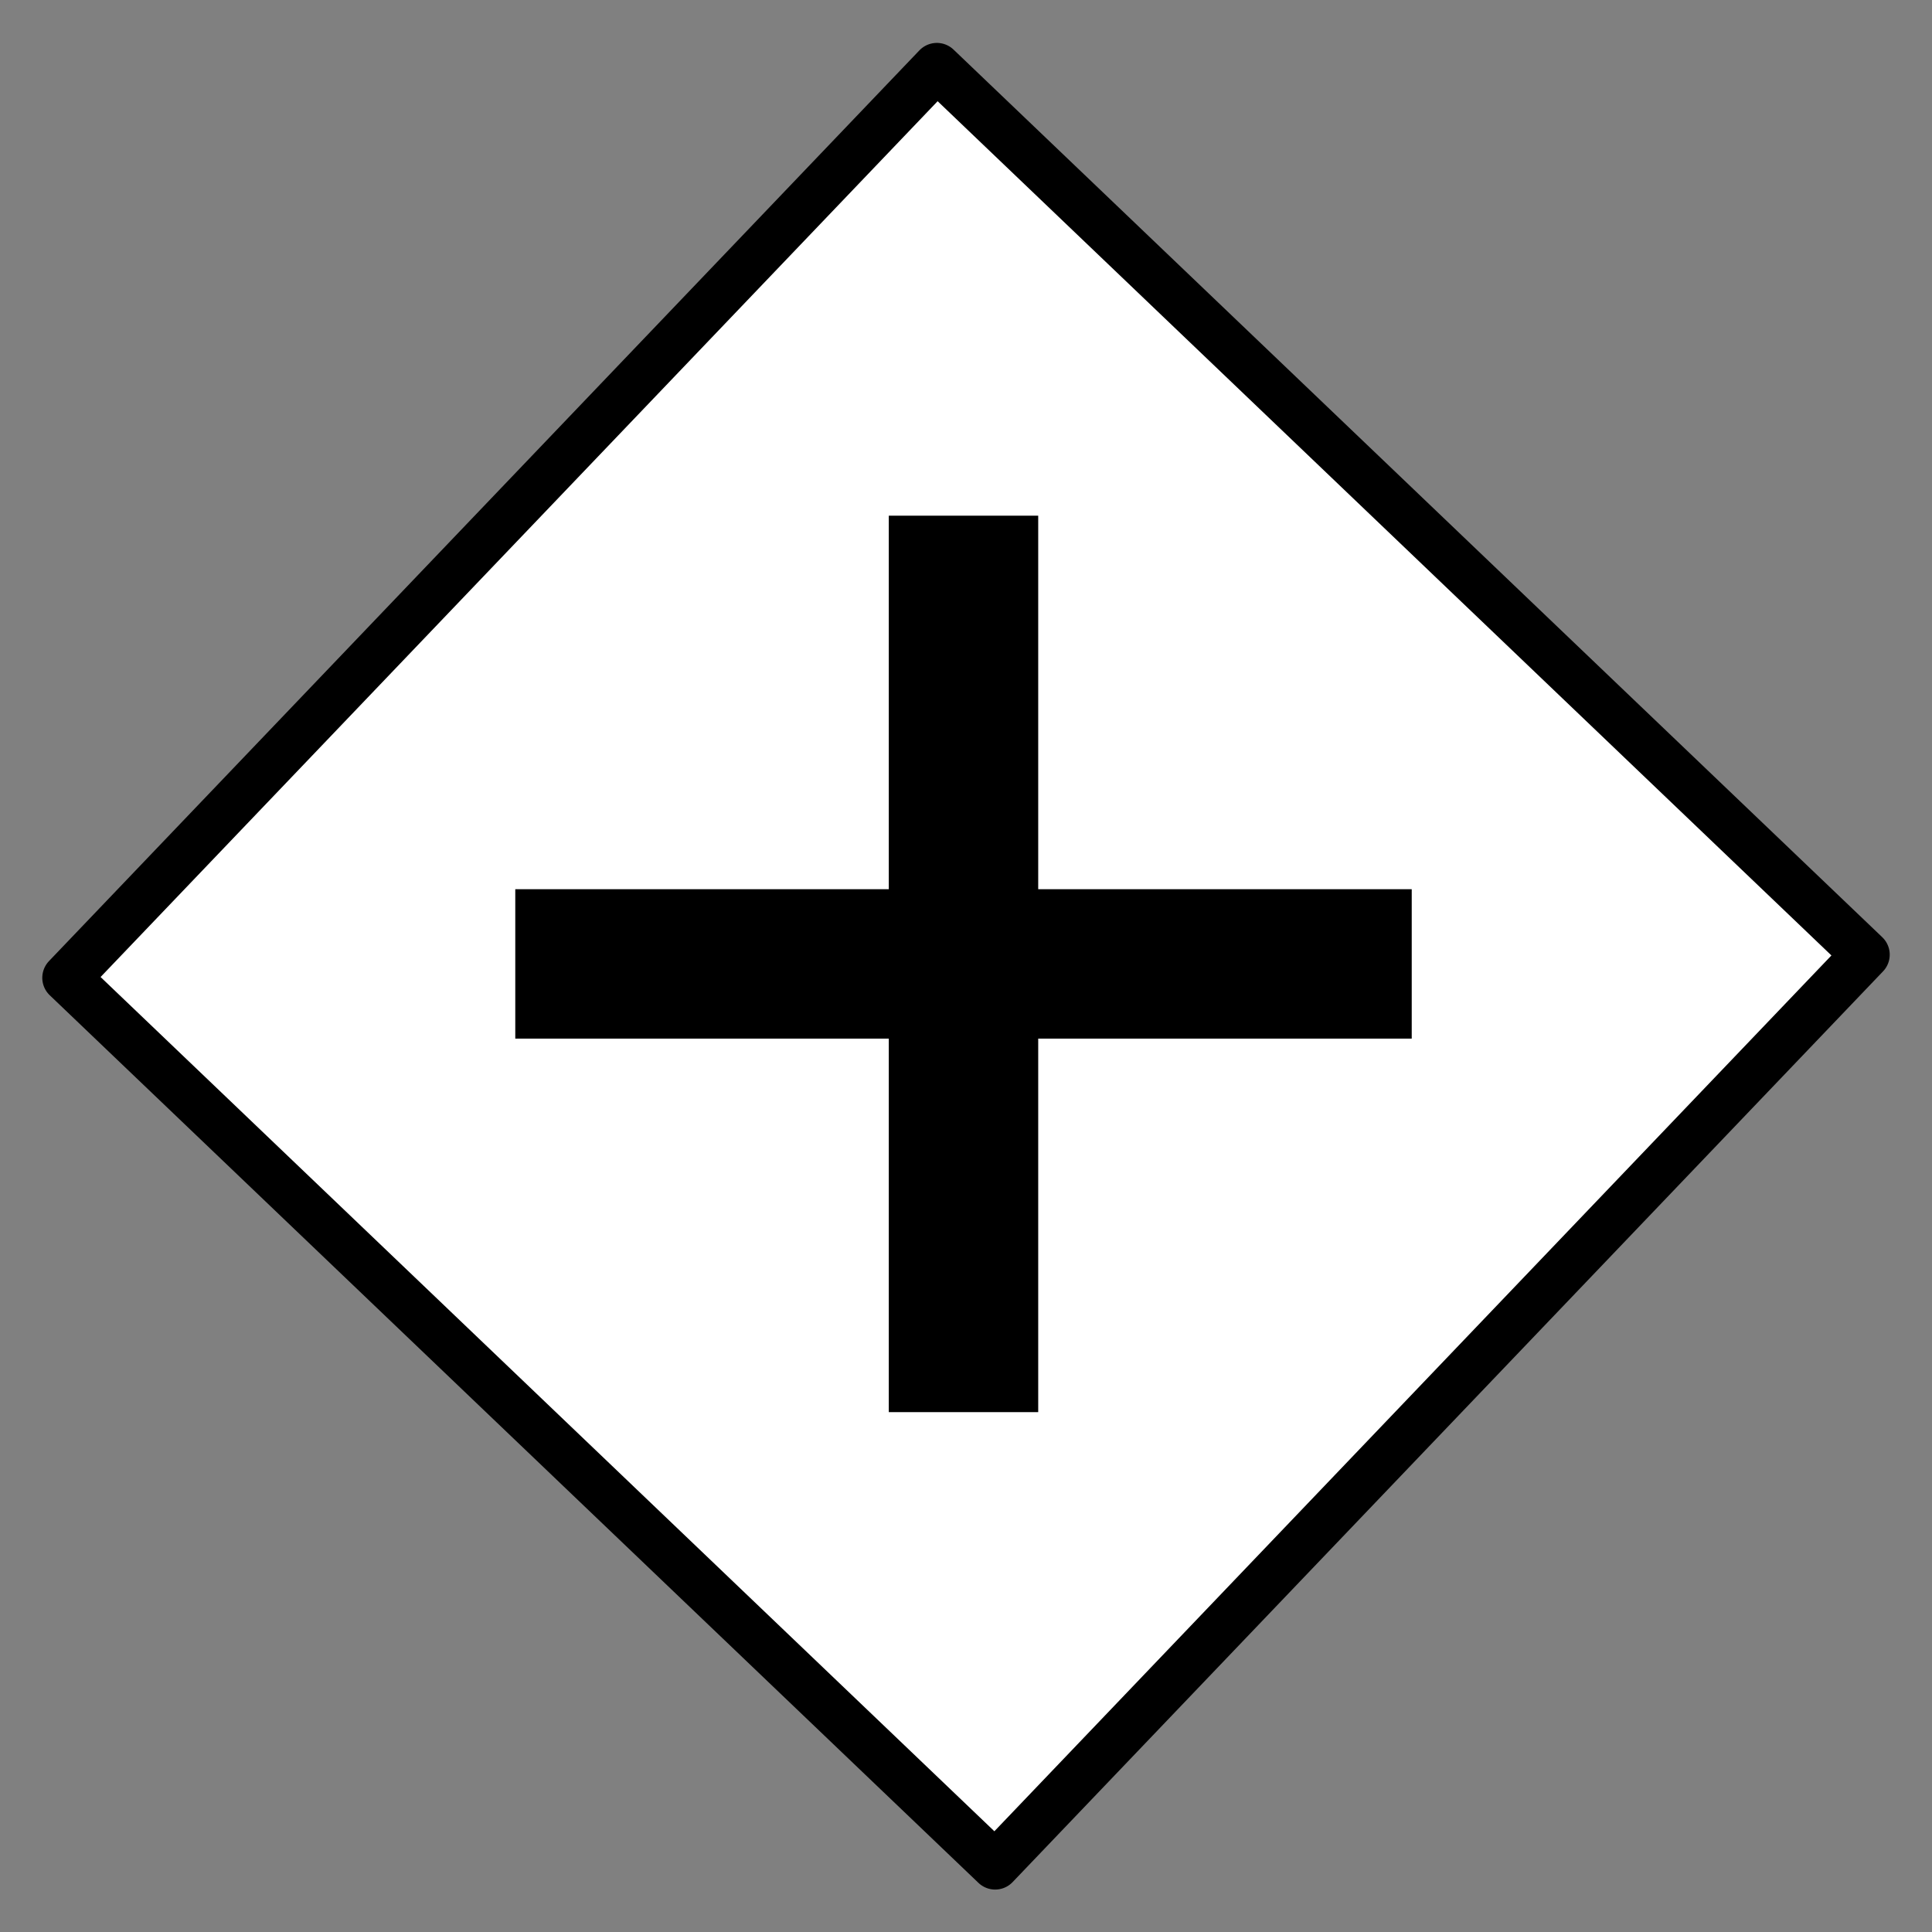 <?xml version="1.0" encoding="UTF-8" standalone="no"?>
<!-- Created with Inkscape (http://www.inkscape.org/) -->
<svg
   xmlns:dc="http://purl.org/dc/elements/1.1/"
   xmlns:cc="http://web.resource.org/cc/"
   xmlns:rdf="http://www.w3.org/1999/02/22-rdf-syntax-ns#"
   xmlns:svg="http://www.w3.org/2000/svg"
   xmlns="http://www.w3.org/2000/svg"
   xmlns:sodipodi="http://sodipodi.sourceforge.net/DTD/sodipodi-0.dtd"
   xmlns:inkscape="http://www.inkscape.org/namespaces/inkscape"
   version="1.0"
   width="24"
   height="24"
   viewBox="0 0 24 24"
   id="svg2"
   sodipodi:version="0.32"
   inkscape:version="0.44.1"
   sodipodi:docname="gateway_parallel.svg"
   sodipodi:docbase="C:\apps\eclipse-workspace-gmf\trunk\org.eclipse.stp.bpmn.edit\icons\full\objsvg"
   inkscape:export-filename="C:\apps\eclipse-workspace-gmf\trunk\org.eclipse.stp.bpmn.edit\icons\full\obj16\activities\gateway_parallel.png"
   inkscape:export-xdpi="60"
   inkscape:export-ydpi="60">
  <rect x="0" y="0" width="24" height="24" fill="#808080" stroke="none"/>
  <sodipodi:namedview
     inkscape:window-height="576"
     inkscape:window-width="853"
     inkscape:pageshadow="2"
     inkscape:pageopacity="0.0"
     guidetolerance="10.0"
     gridtolerance="10.0"
     objecttolerance="10.0"
     borderopacity="1.0"
     bordercolor="#666666"
     pagecolor="#ffffff"
     id="base"
     inkscape:zoom="15.625"
     inkscape:cx="12"
     inkscape:cy="12"
     inkscape:window-x="110"
     inkscape:window-y="165"
     inkscape:current-layer="svg2" />
  <defs
     id="defs13" />
  <rect
     width="15.957"
     height="15.648"
     x="8.988"
     y="-7.438"
     transform="matrix(0.723,0.691,-0.691,0.723,0,0)"
     style="opacity:1;fill:white;fill-opacity:1;stroke:black;stroke-width:0.6;stroke-linecap:square;stroke-linejoin:round;stroke-miterlimit:4;stroke-dasharray:none;stroke-opacity:1"
     id="rect4366" />
  <g
     transform="matrix(0.464,0,0,0.464,-40.927,-27.93)"
     id="Layer_0">
    <g
       id="g5280">
      <path
         d="M 114,74 L 114,98"
         style="fill:none;stroke:black;stroke-width:4;stroke-miterlimit:3.732"
         id="path5282" />
      <path
         d="M 126,86 L 102,86"
         style="fill:none;stroke:black;stroke-width:4;stroke-miterlimit:3.732"
         id="path5284" />
    </g>
  </g>
</svg>

